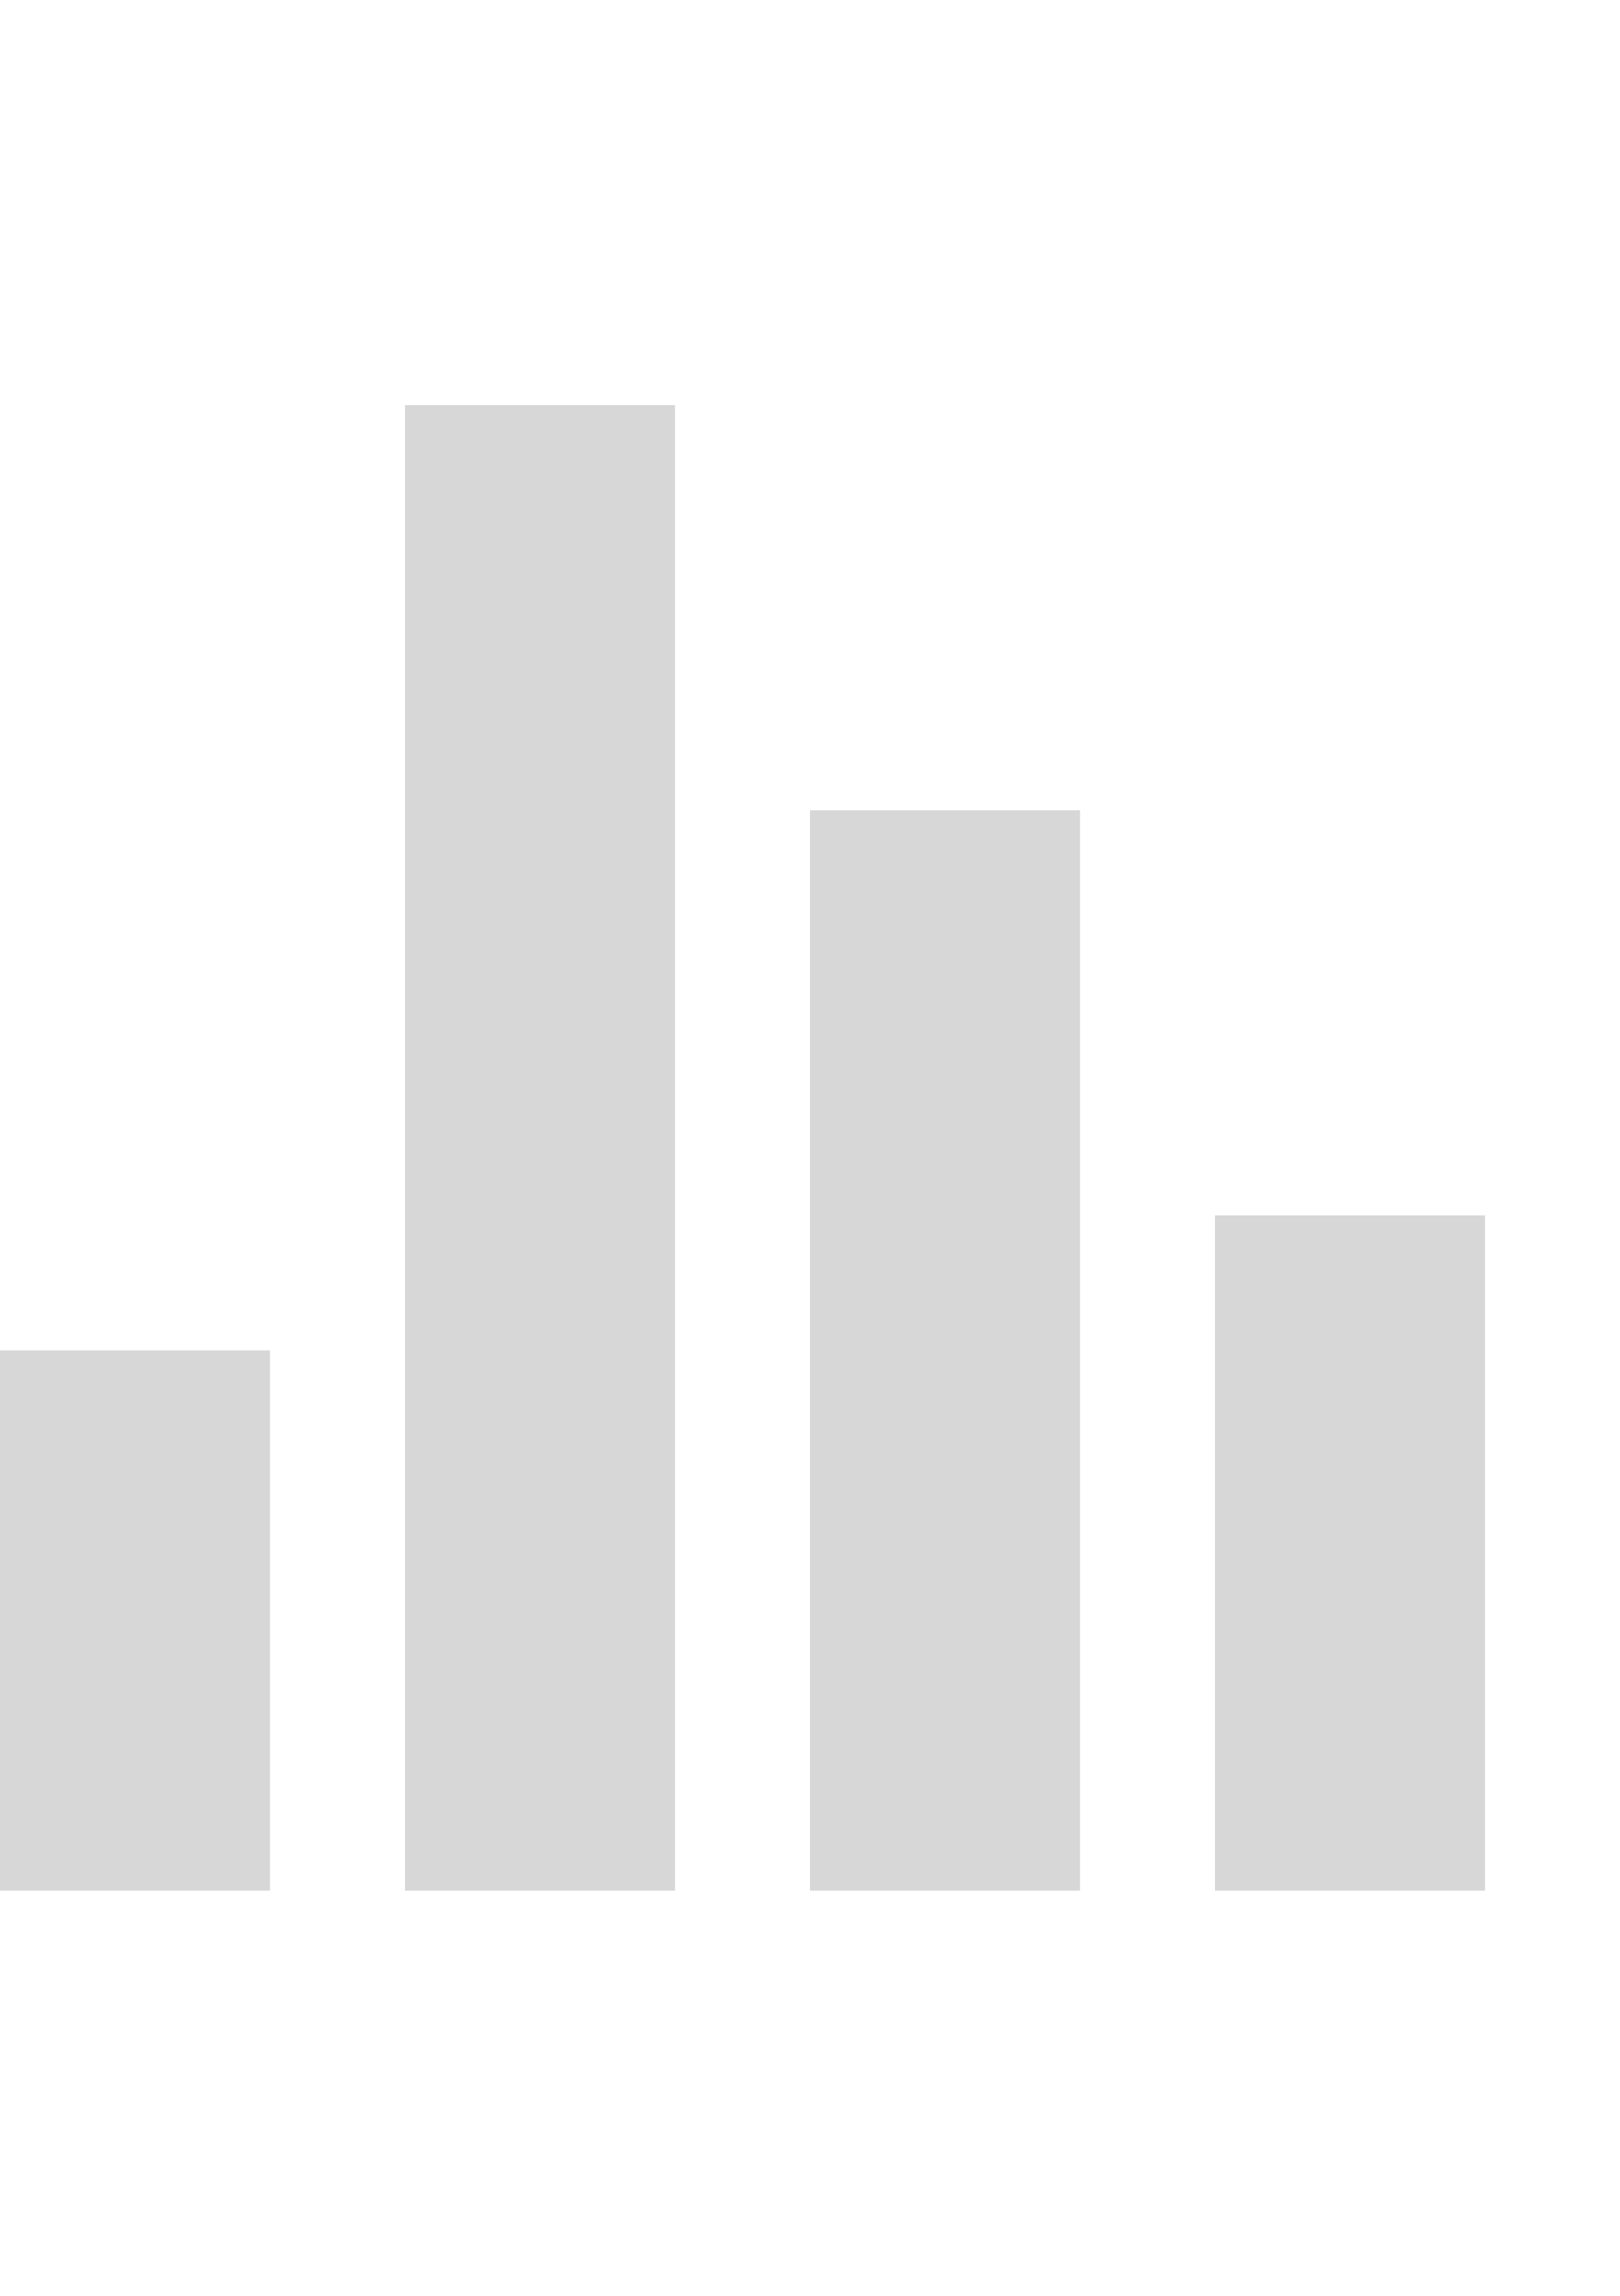 <svg xmlns="http://www.w3.org/2000/svg" x="0" y="0" viewBox="0 0 12 17">
  <g fill="#d7d7d7">
    <rect y="10" width="2" height="4"/>
    <rect x="3" y="3" width="2" height="11"/>
    <rect x="6" y="6" width="2" height="8"/>
    <rect x="9" y="9" width="2" height="5"/>
  </g>
</svg>
